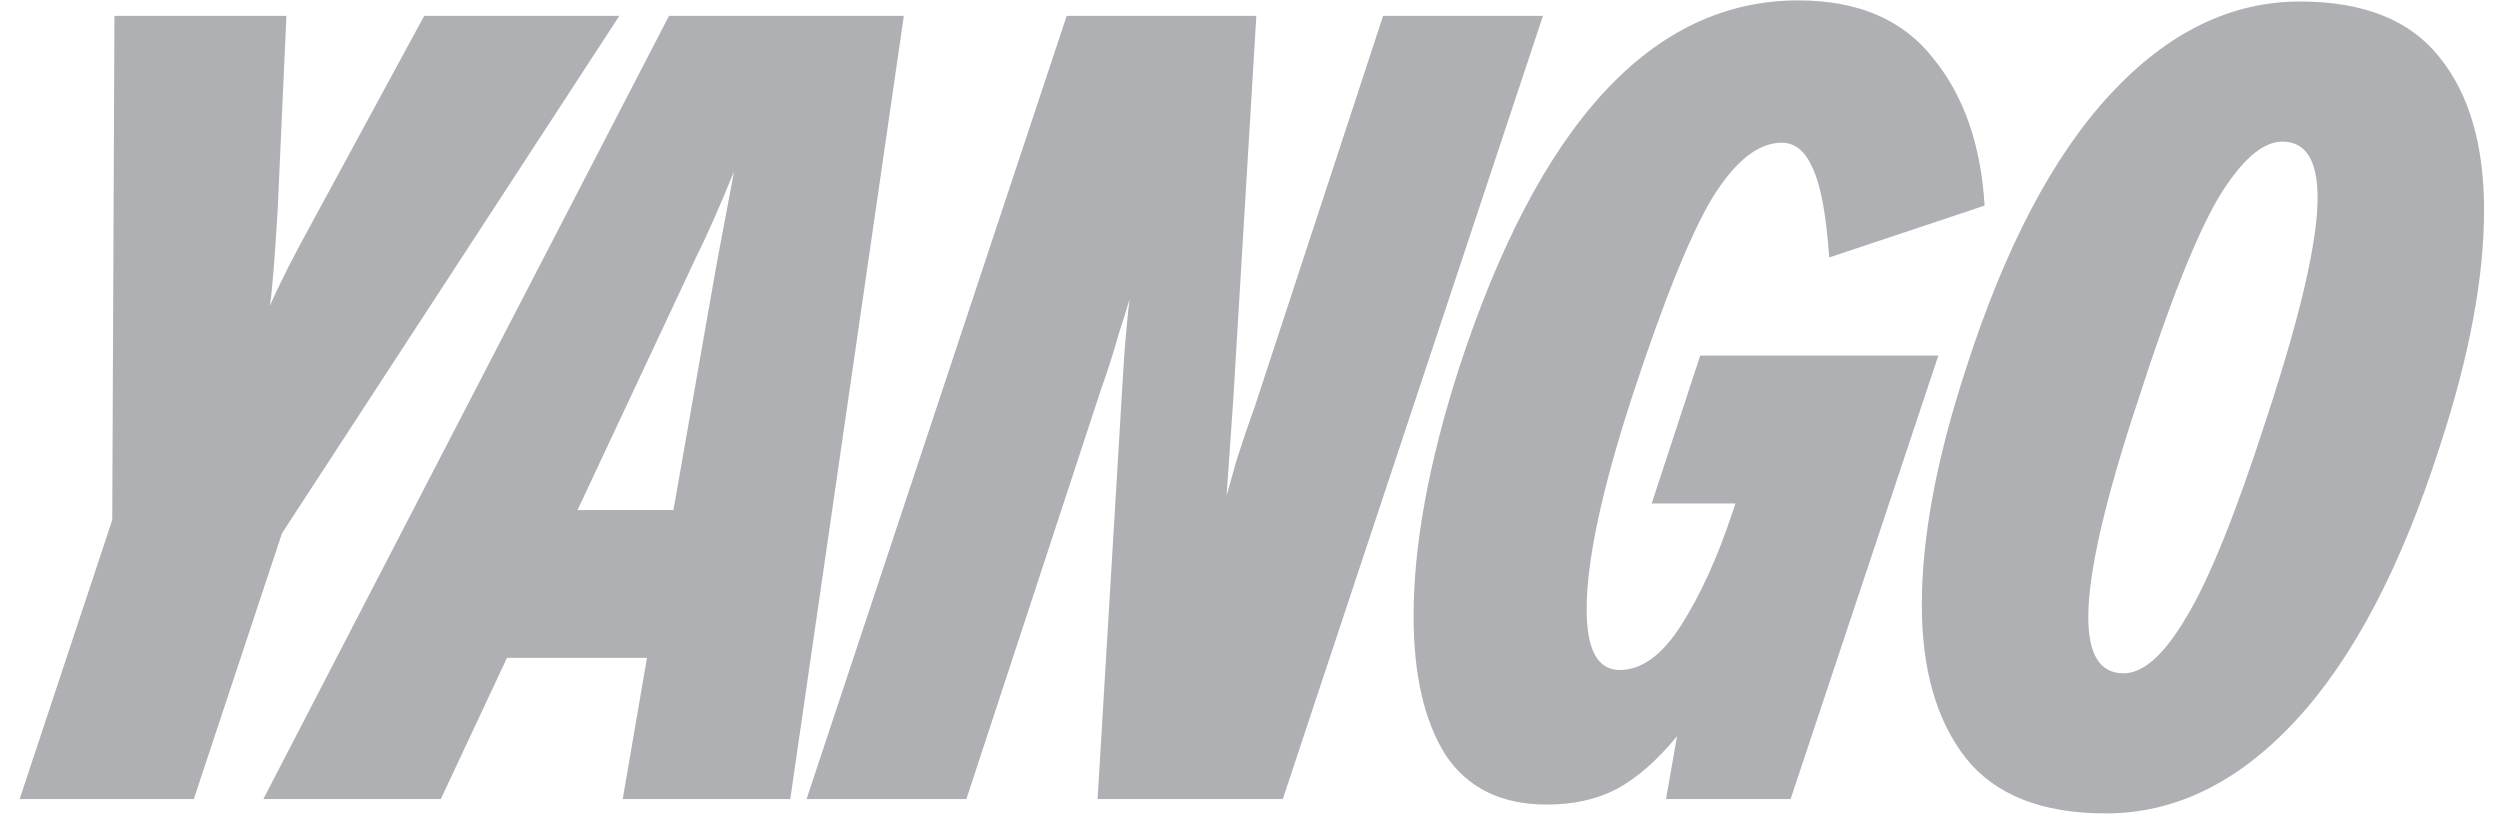<svg width="88" height="29" viewBox="0 0 88 29" fill="none" xmlns="http://www.w3.org/2000/svg">
<path d="M74.129 28.632C71.878 28.632 70.235 27.985 69.201 26.69C68.166 25.37 67.648 23.571 67.648 21.293C67.648 18.912 68.166 16.142 69.201 12.983C70.572 8.712 72.266 5.489 74.284 3.315C76.302 1.14 78.527 0.053 80.958 0.053C83.209 0.053 84.851 0.713 85.886 2.034C86.922 3.328 87.439 5.114 87.439 7.392C87.439 9.774 86.922 12.543 85.886 15.702C84.515 19.973 82.821 23.196 80.802 25.37C78.785 27.545 76.56 28.632 74.129 28.632ZM74.749 23.701C75.448 23.701 76.185 23.04 76.961 21.72C77.763 20.4 78.708 18.057 79.794 14.692C80.984 11.068 81.579 8.492 81.579 6.965C81.579 5.645 81.165 4.985 80.338 4.985C79.638 4.985 78.888 5.645 78.087 6.965C77.311 8.285 76.379 10.628 75.293 13.993C74.103 17.566 73.508 20.141 73.508 21.72C73.508 23.04 73.922 23.701 74.749 23.701Z" fill="#AEB0B3"/>
<path d="M59.847 12.518H68.229L63.029 28.127H58.644L59.032 25.914C58.334 26.768 57.622 27.389 56.898 27.778C56.199 28.14 55.384 28.321 54.453 28.321C52.849 28.321 51.659 27.739 50.883 26.574C50.133 25.383 49.758 23.752 49.758 21.681C49.758 19.196 50.288 16.297 51.349 12.984C54.169 4.337 58.152 0.014 63.3 0.014C65.396 0.014 66.974 0.687 68.034 2.034C69.121 3.354 69.729 5.088 69.858 7.237L64.387 9.062C64.284 7.56 64.09 6.512 63.805 5.917C63.546 5.321 63.184 5.023 62.718 5.023C61.891 5.023 61.076 5.671 60.274 6.965C59.498 8.259 58.553 10.602 57.441 13.993C56.38 17.255 55.85 19.74 55.85 21.448C55.85 22.872 56.238 23.584 57.014 23.584C57.79 23.584 58.515 23.053 59.187 21.992C59.86 20.931 60.455 19.623 60.972 18.07L61.089 17.721H58.14L59.847 12.518Z" fill="#AEB0B3"/>
<path d="M43.175 17.449C43.227 17.267 43.343 16.853 43.524 16.206C43.731 15.559 43.951 14.912 44.184 14.265L48.685 0.558H54.312L45.154 28.127H38.635L39.489 13.876C39.54 12.945 39.592 12.207 39.644 11.663C39.696 11.094 39.734 10.718 39.76 10.537C39.709 10.718 39.579 11.133 39.372 11.78C39.191 12.427 38.984 13.074 38.751 13.721L34.017 28.127H28.391L37.548 0.558H44.223L43.408 14.11L43.175 17.449Z" fill="#AEB0B3"/>
<path d="M31.815 0.558L27.818 28.127H21.92L22.773 23.157H17.845L15.517 28.127H9.27L23.549 0.558H31.815ZM23.705 17.954L25.218 9.333L25.839 6.033C25.322 7.301 24.869 8.324 24.481 9.1L20.329 17.954H23.705Z" fill="#AEB0B3"/>
<path d="M9.772 7.431C9.668 9.165 9.577 10.278 9.5 10.77C9.81 10.045 10.315 9.049 11.013 7.78L14.932 0.558H21.801L9.927 18.769L6.822 28.127H0.691L3.951 18.303L4.028 0.558H10.082L9.772 7.431Z" fill="#AEB0B3"/>
</svg>
